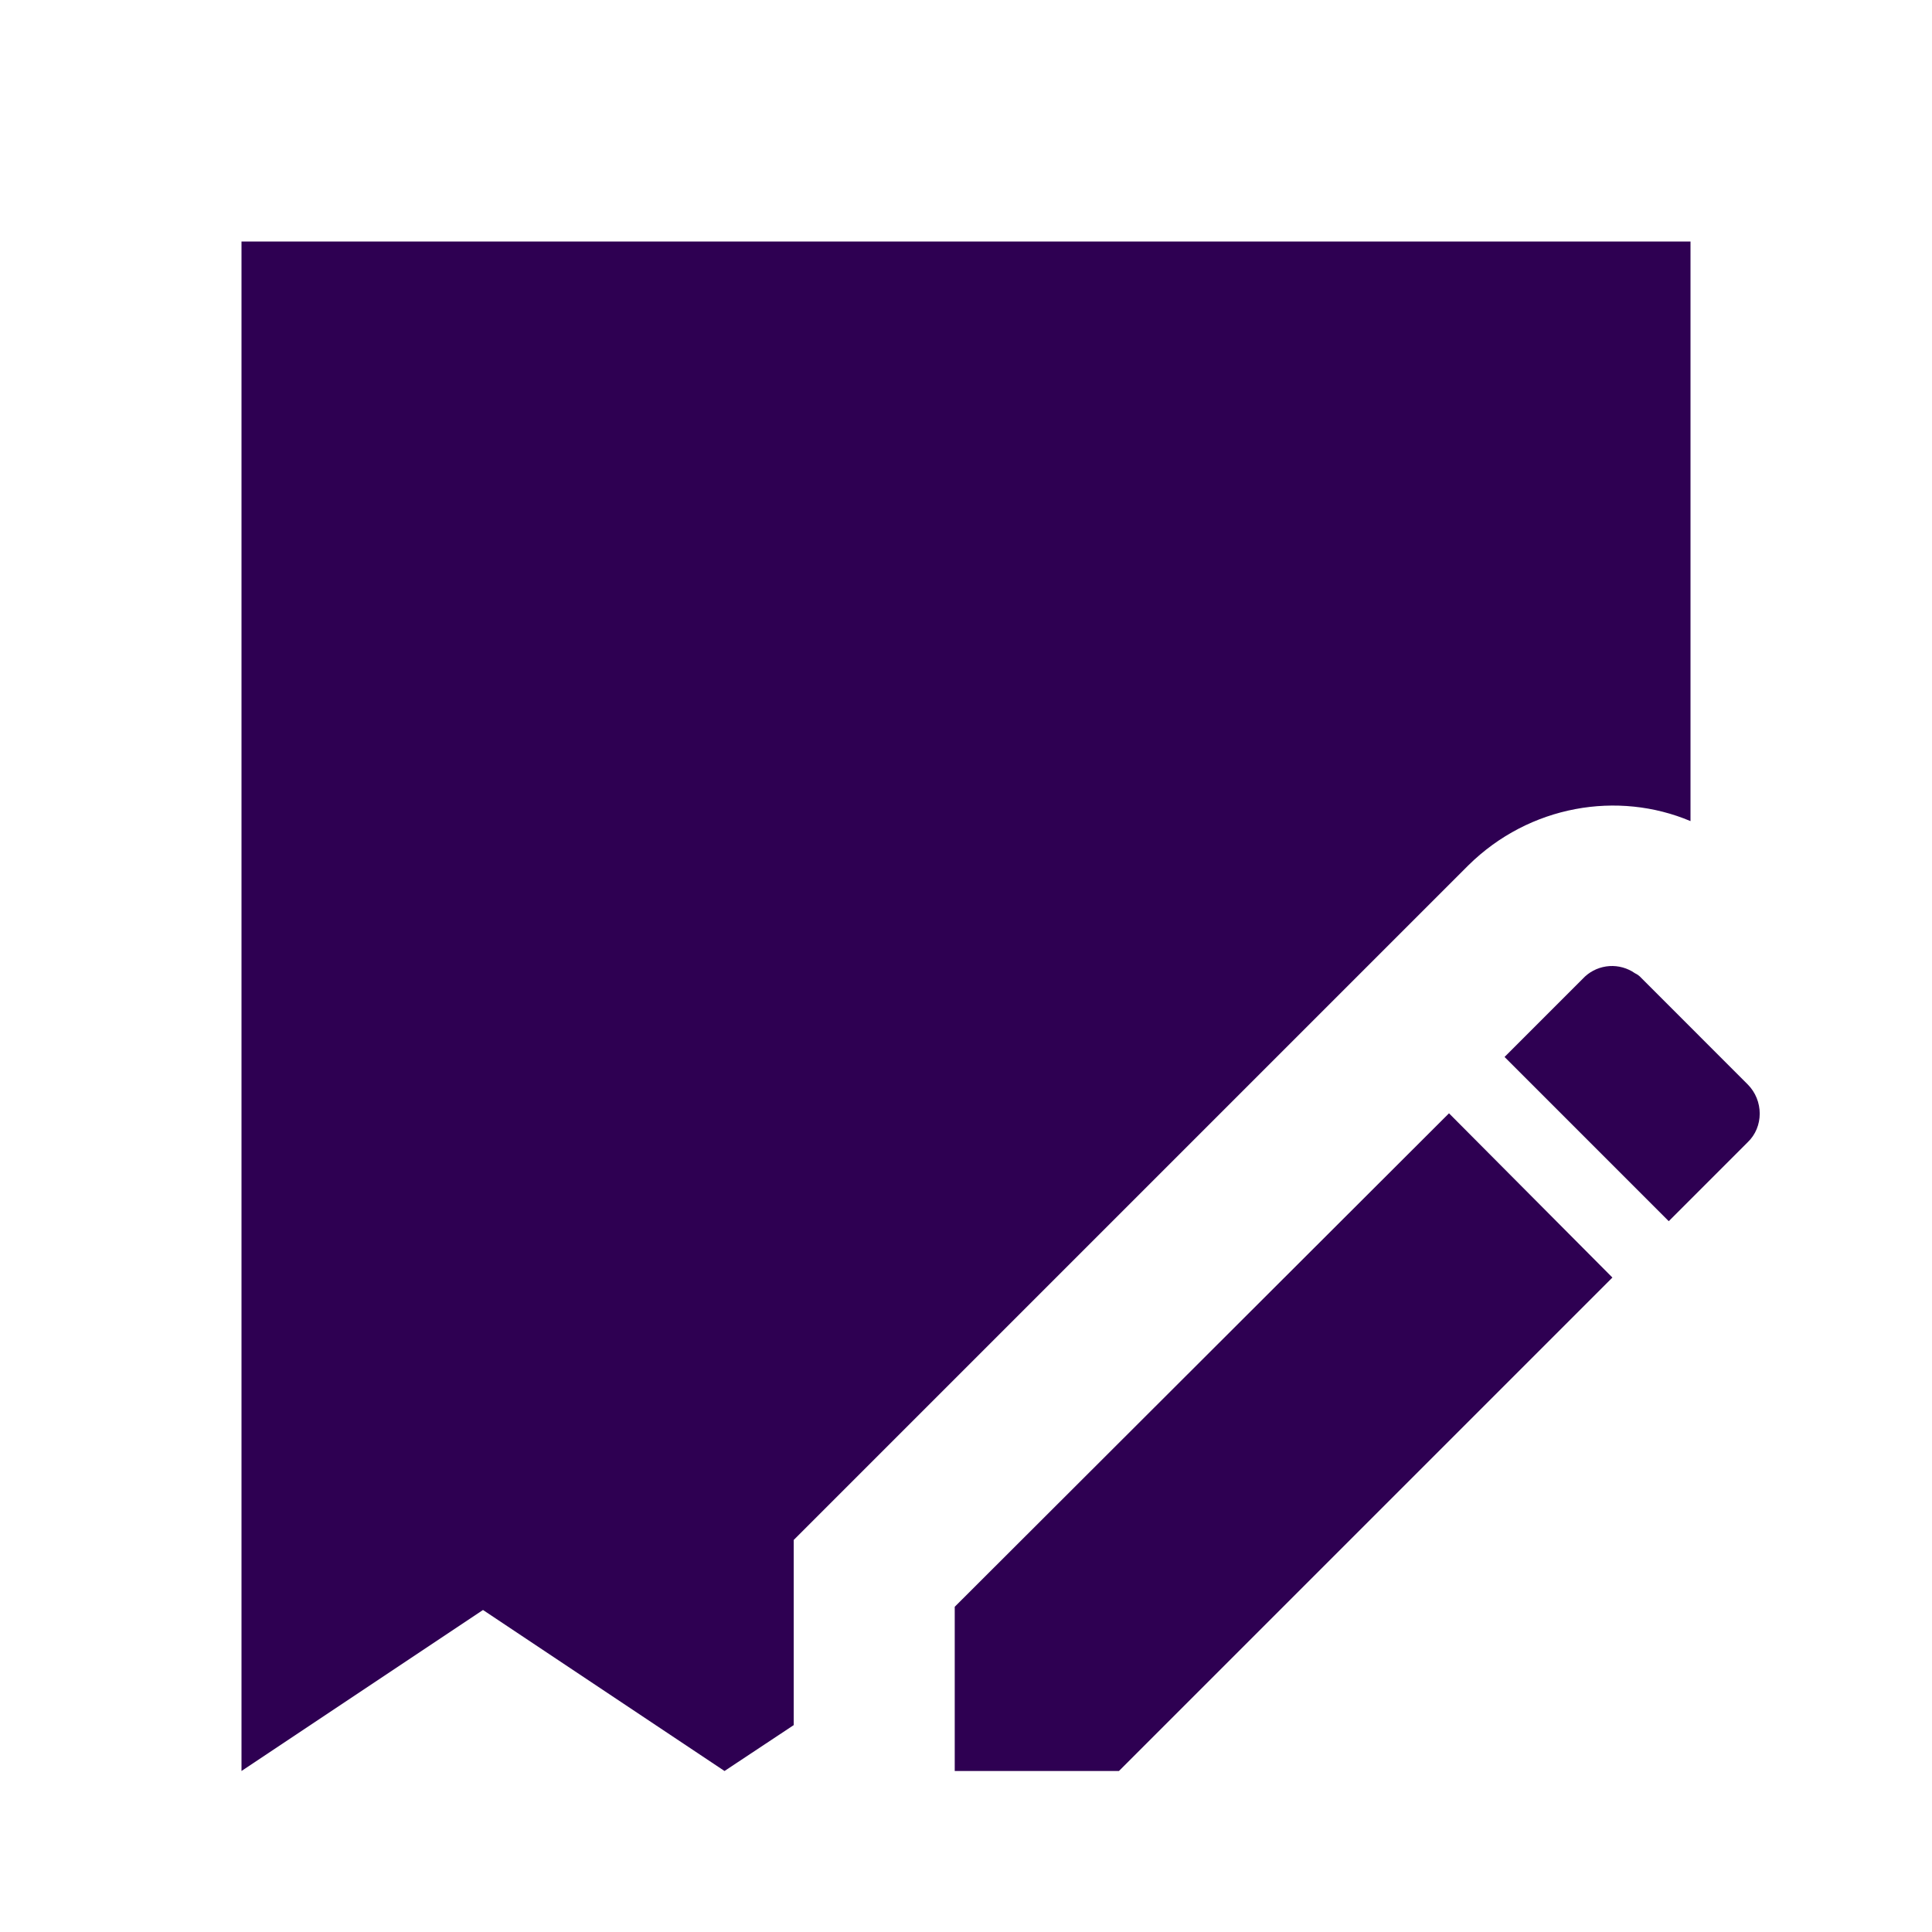 <svg width="90" height="90" viewBox="0 0 90 90" fill="none" xmlns="http://www.w3.org/2000/svg">
<path d="M36.975 80.362L33.75 82.5L22.5 75L11.25 82.5V11.25H78.75V38.25C75.375 36.825 71.25 37.5 68.4 40.312L36.975 71.737V80.362ZM44.475 74.85L67.5 51.862L75.112 59.513L52.125 82.5H44.475V74.85ZM76.463 45.562C76.379 45.467 76.277 45.391 76.162 45.337C75.816 45.095 75.396 44.977 74.974 45.004C74.551 45.032 74.15 45.202 73.838 45.487L73.763 45.562L70.088 49.237L77.737 56.888L81.412 53.212C82.162 52.5 82.162 51.263 81.412 50.513L76.463 45.562Z" fill="#2E0052"/>
</svg>
